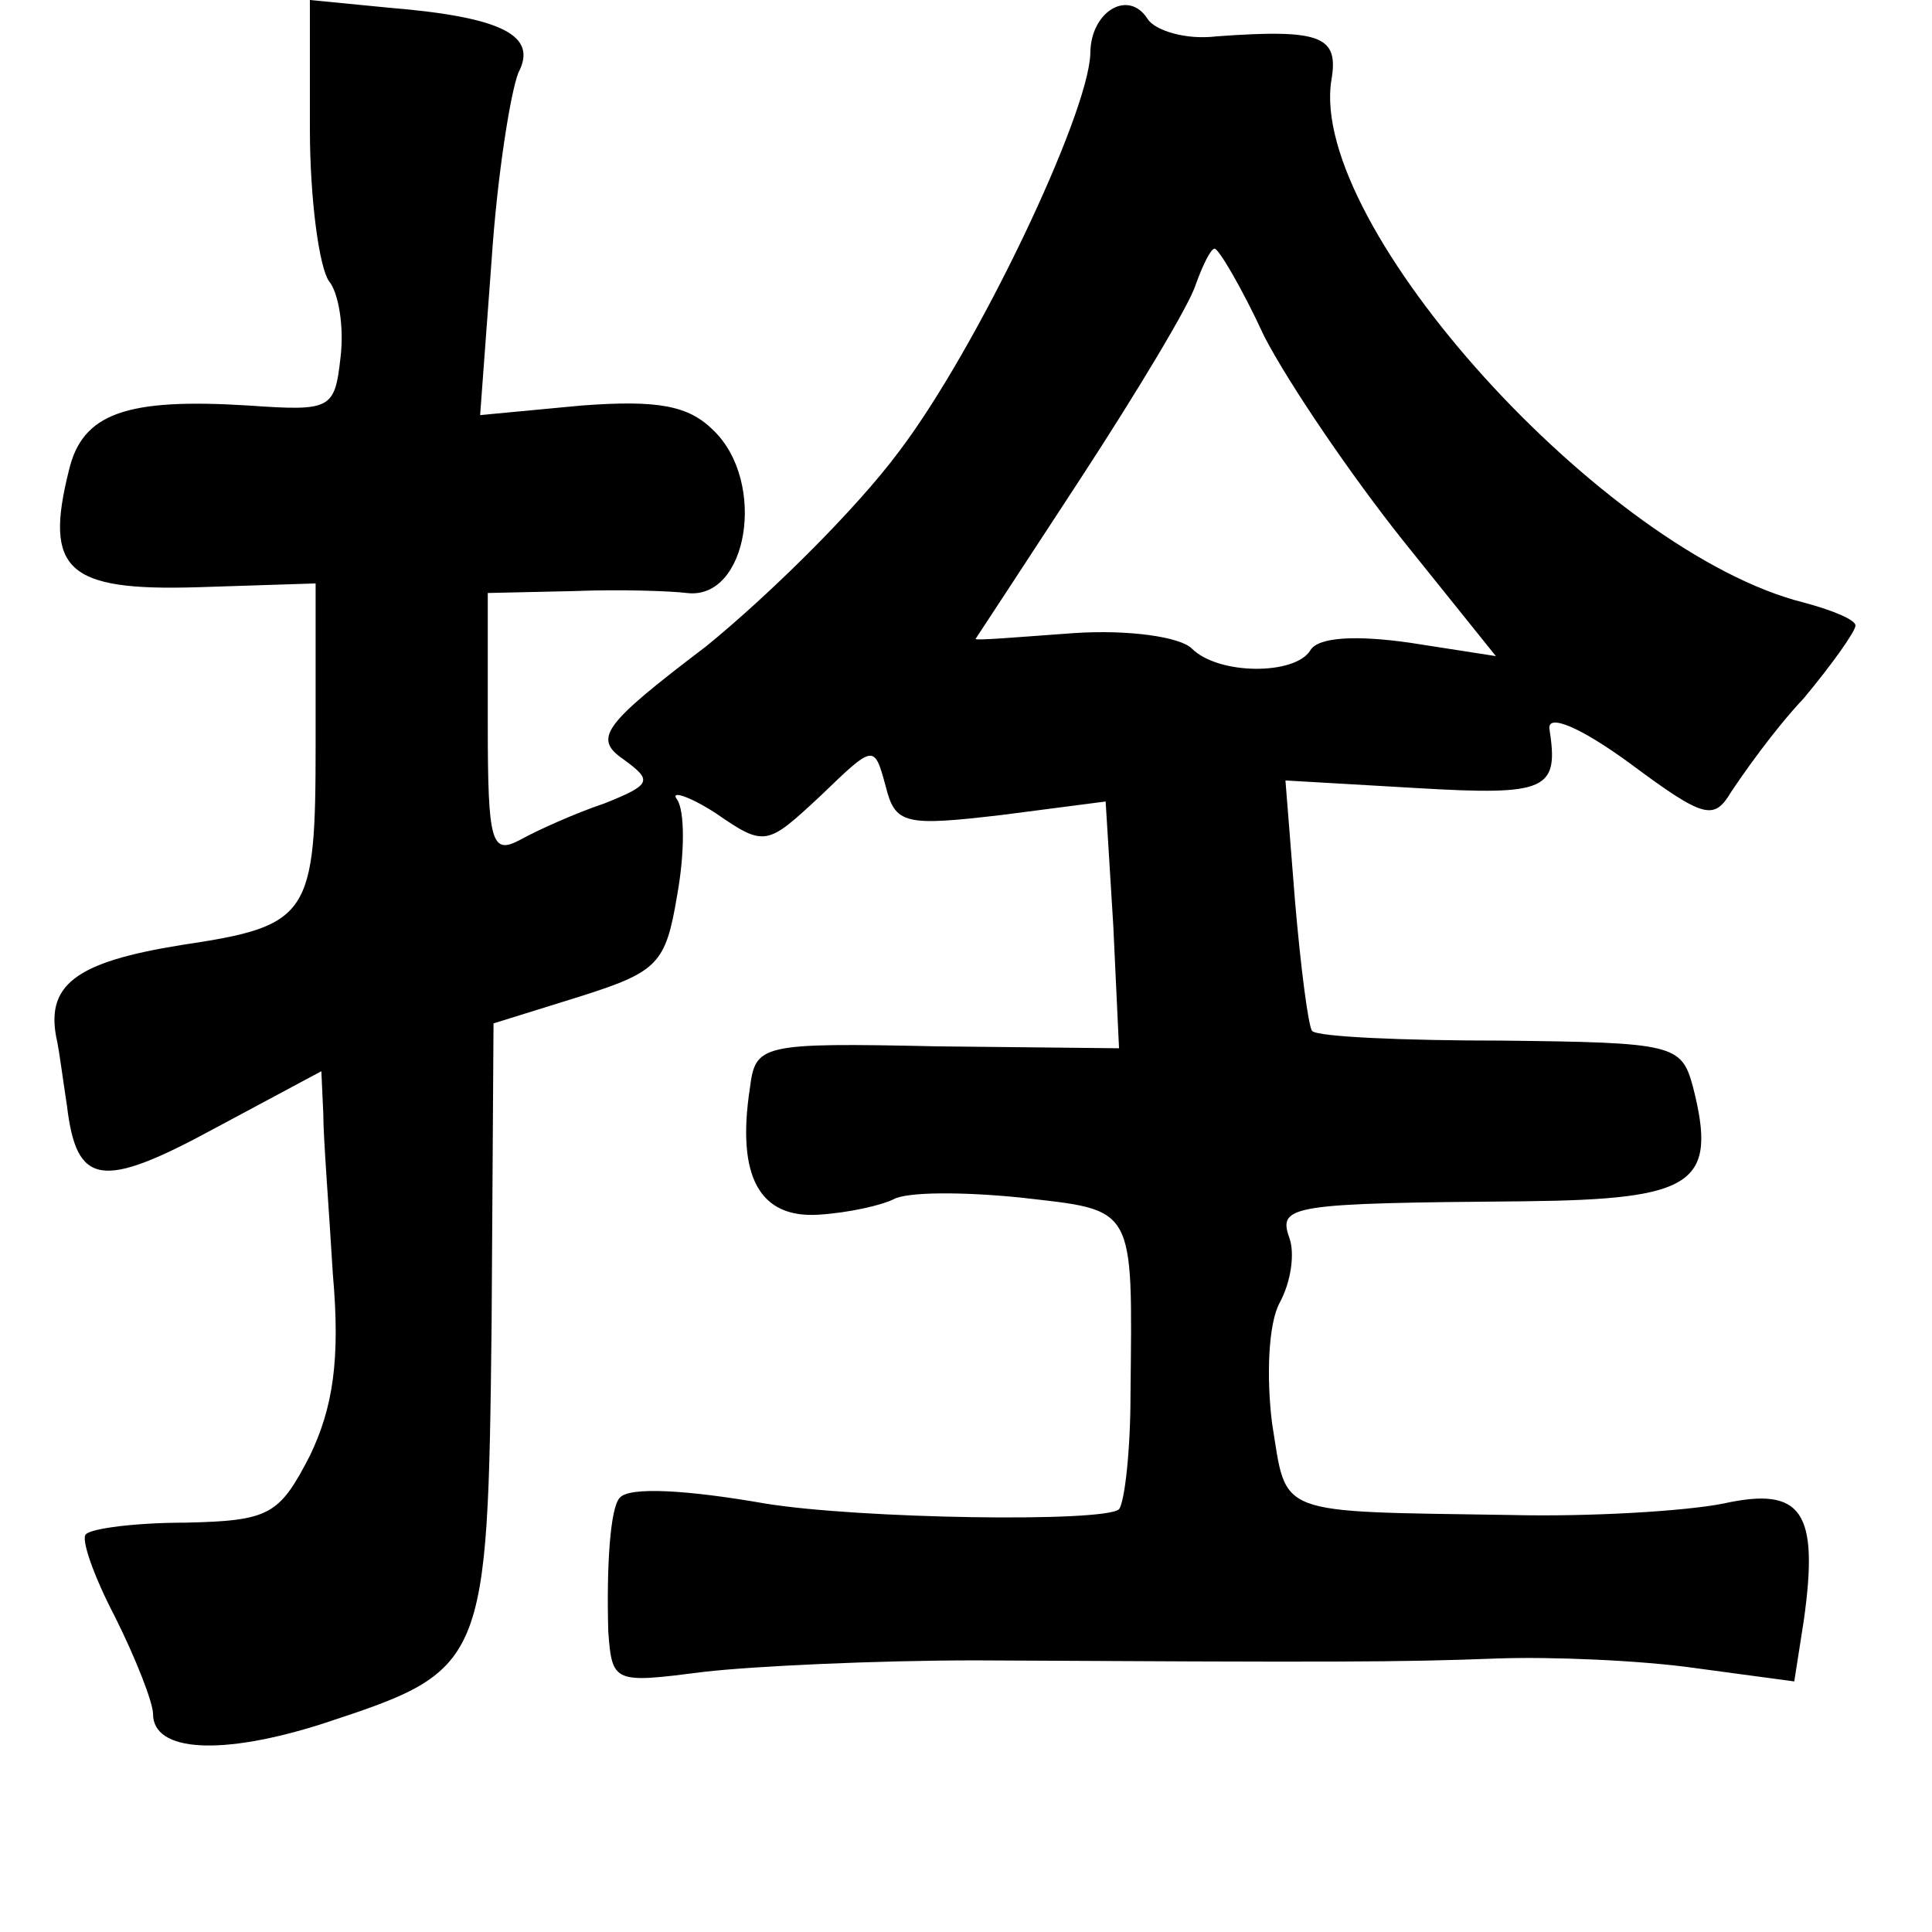 <?xml version="1.0" standalone="no"?>
<!DOCTYPE svg PUBLIC "-//W3C//DTD SVG 20010904//EN"
 "http://www.w3.org/TR/2001/REC-SVG-20010904/DTD/svg10.dtd">
<svg version="1.0" xmlns="http://www.w3.org/2000/svg"
 width="101pt" height="101pt" viewBox="0 0 101 101"
 preserveAspectRatio="xMidYMid meet">
<g transform="translate(0,101) scale(0.1,-0.1)"
fill="#000000" stroke="none">
<path d="M162 943 c0 -38 5 -73 10 -80 5 -6 8 -24 6 -40 -3 -27 -5 -28 -48
-25 -64 4 -87 -4 -94 -34 -13 -52 -1 -63 67 -61 l62 2 0 -84 c0 -90 -3 -95
-70 -105 -56 -9 -72 -21 -65 -51 1 -5 3 -20 5 -33 5 -42 18 -44 77 -12 l56 30
1 -22 c0 -13 3 -50 5 -84 4 -45 0 -70 -12 -95 -16 -31 -21 -34 -65 -35 -26 0
-49 -3 -52 -6 -3 -2 4 -22 15 -43 11 -22 20 -45 20 -51 0 -20 36 -22 89 -5 85
28 86 29 88 209 l1 157 45 14 c41 13 45 17 51 53 4 22 4 44 0 50 -4 5 6 2 20
-7 26 -18 27 -17 55 9 28 27 28 27 34 5 5 -20 10 -21 61 -15 l54 7 4 -65 3
-64 -95 1 c-93 2 -95 1 -98 -22 -7 -46 5 -68 36 -66 16 1 33 5 39 8 7 4 36 4
66 1 61 -7 59 -3 58 -103 0 -29 -3 -56 -6 -60 -8 -7 -136 -5 -185 3 -40 7 -71
9 -76 3 -5 -5 -7 -36 -6 -70 2 -27 3 -27 50 -21 26 3 90 6 142 6 187 -1 221
-1 273 1 28 1 75 -1 103 -5 l52 -7 5 32 c8 57 -1 70 -42 61 -20 -4 -70 -7
-111 -6 -125 2 -117 -1 -125 48 -3 24 -2 52 4 63 6 11 8 26 5 34 -6 17 1 18
123 19 89 1 101 9 88 60 -6 22 -10 23 -100 24 -52 0 -96 2 -99 5 -2 2 -6 33
-9 68 l-5 63 69 -4 c68 -4 74 -1 69 31 -1 8 16 1 42 -18 39 -29 44 -30 53 -15
6 9 22 32 38 49 15 18 27 35 27 38 0 3 -12 8 -27 12 -104 26 -259 197 -247
273 4 23 -5 27 -60 23 -16 -2 -32 3 -36 9 -10 16 -30 4 -30 -18 -1 -32 -59
-154 -100 -208 -23 -31 -69 -76 -101 -102 -54 -41 -59 -48 -43 -59 15 -11 15
-13 -10 -23 -15 -5 -35 -14 -44 -19 -15 -8 -17 -2 -17 60 l0 69 45 1 c25 1 51
0 59 -1 32 -4 42 58 14 85 -13 13 -29 16 -69 13 l-53 -5 6 81 c3 45 10 88 14
98 10 19 -7 29 -68 34 l-41 4 0 -67z m499 -109 c13 -25 45 -72 72 -106 l49
-61 -45 7 c-28 4 -48 3 -52 -4 -8 -13 -48 -13 -62 1 -6 6 -33 10 -62 8 -28 -2
-51 -4 -51 -3 0 0 25 38 55 84 30 46 57 91 60 101 4 11 8 19 10 19 2 0 14 -20
26 -46z"/>
</g>
</svg>

